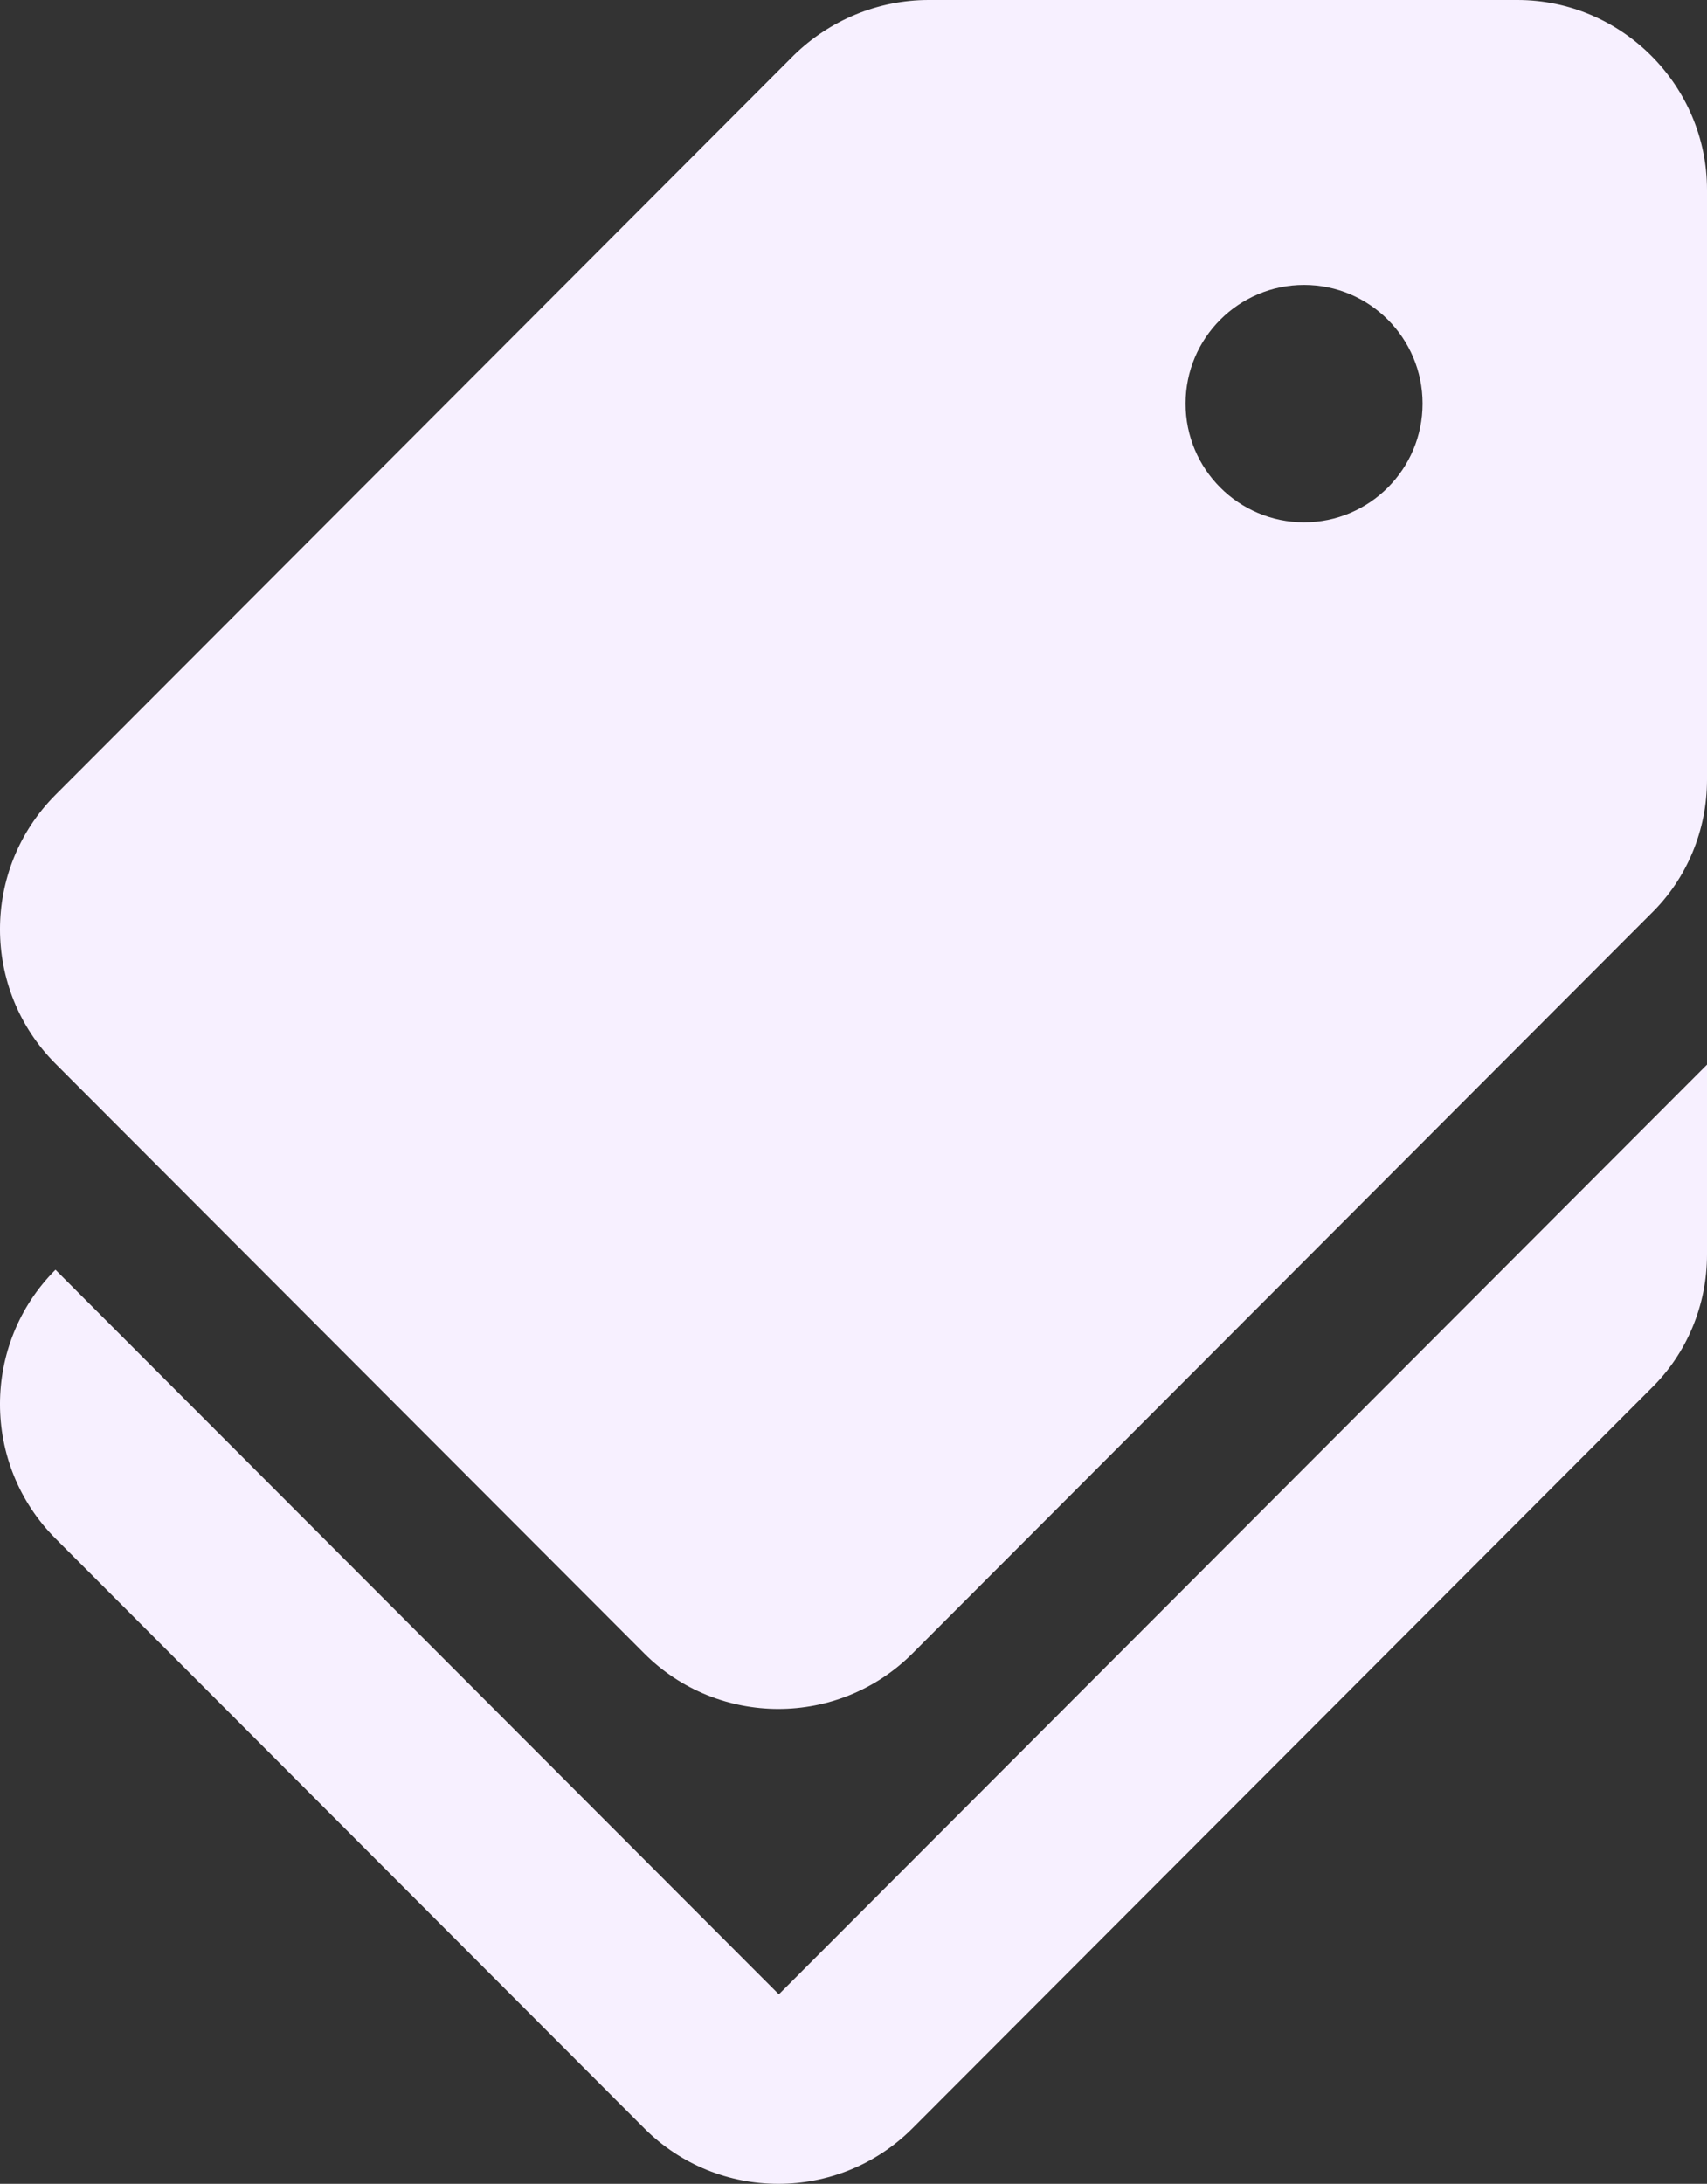 <svg width="61" height="78" viewBox="0 0 61 78" fill="none" xmlns="http://www.w3.org/2000/svg">
<rect x="0" y="0" width="61" height="78" fill="#333333" stroke="none"/>
<path d="M27.832 71.233L61 38.025V44.809C61 46.607 60.288 48.337 59.001 49.592L32.609 76.016C29.966 78.662 25.664 78.662 23.021 76.016L1.982 54.951C-0.661 52.305 -0.661 47.998 1.982 45.352L27.832 71.233Z" fill="#F7F0FF"/>
<path d="M32.609 59.055C29.966 61.701 25.664 61.701 23.021 59.055L1.982 37.991C-0.661 35.345 -0.661 31.037 1.982 28.391L28.374 1.967C29.662 0.712 31.389 0 33.185 0H54.224C57.951 0 61 3.053 61 6.784V27.849C61 29.646 60.288 31.376 59.001 32.631L32.609 59.055ZM46.601 10.176C44.264 10.176 42.366 12.076 42.366 14.416C42.366 16.757 44.264 18.656 46.601 18.656C48.939 18.656 50.836 16.757 50.836 14.416C50.836 12.076 48.939 10.176 46.601 10.176Z" fill="#F7F0FF"/>
</svg>

